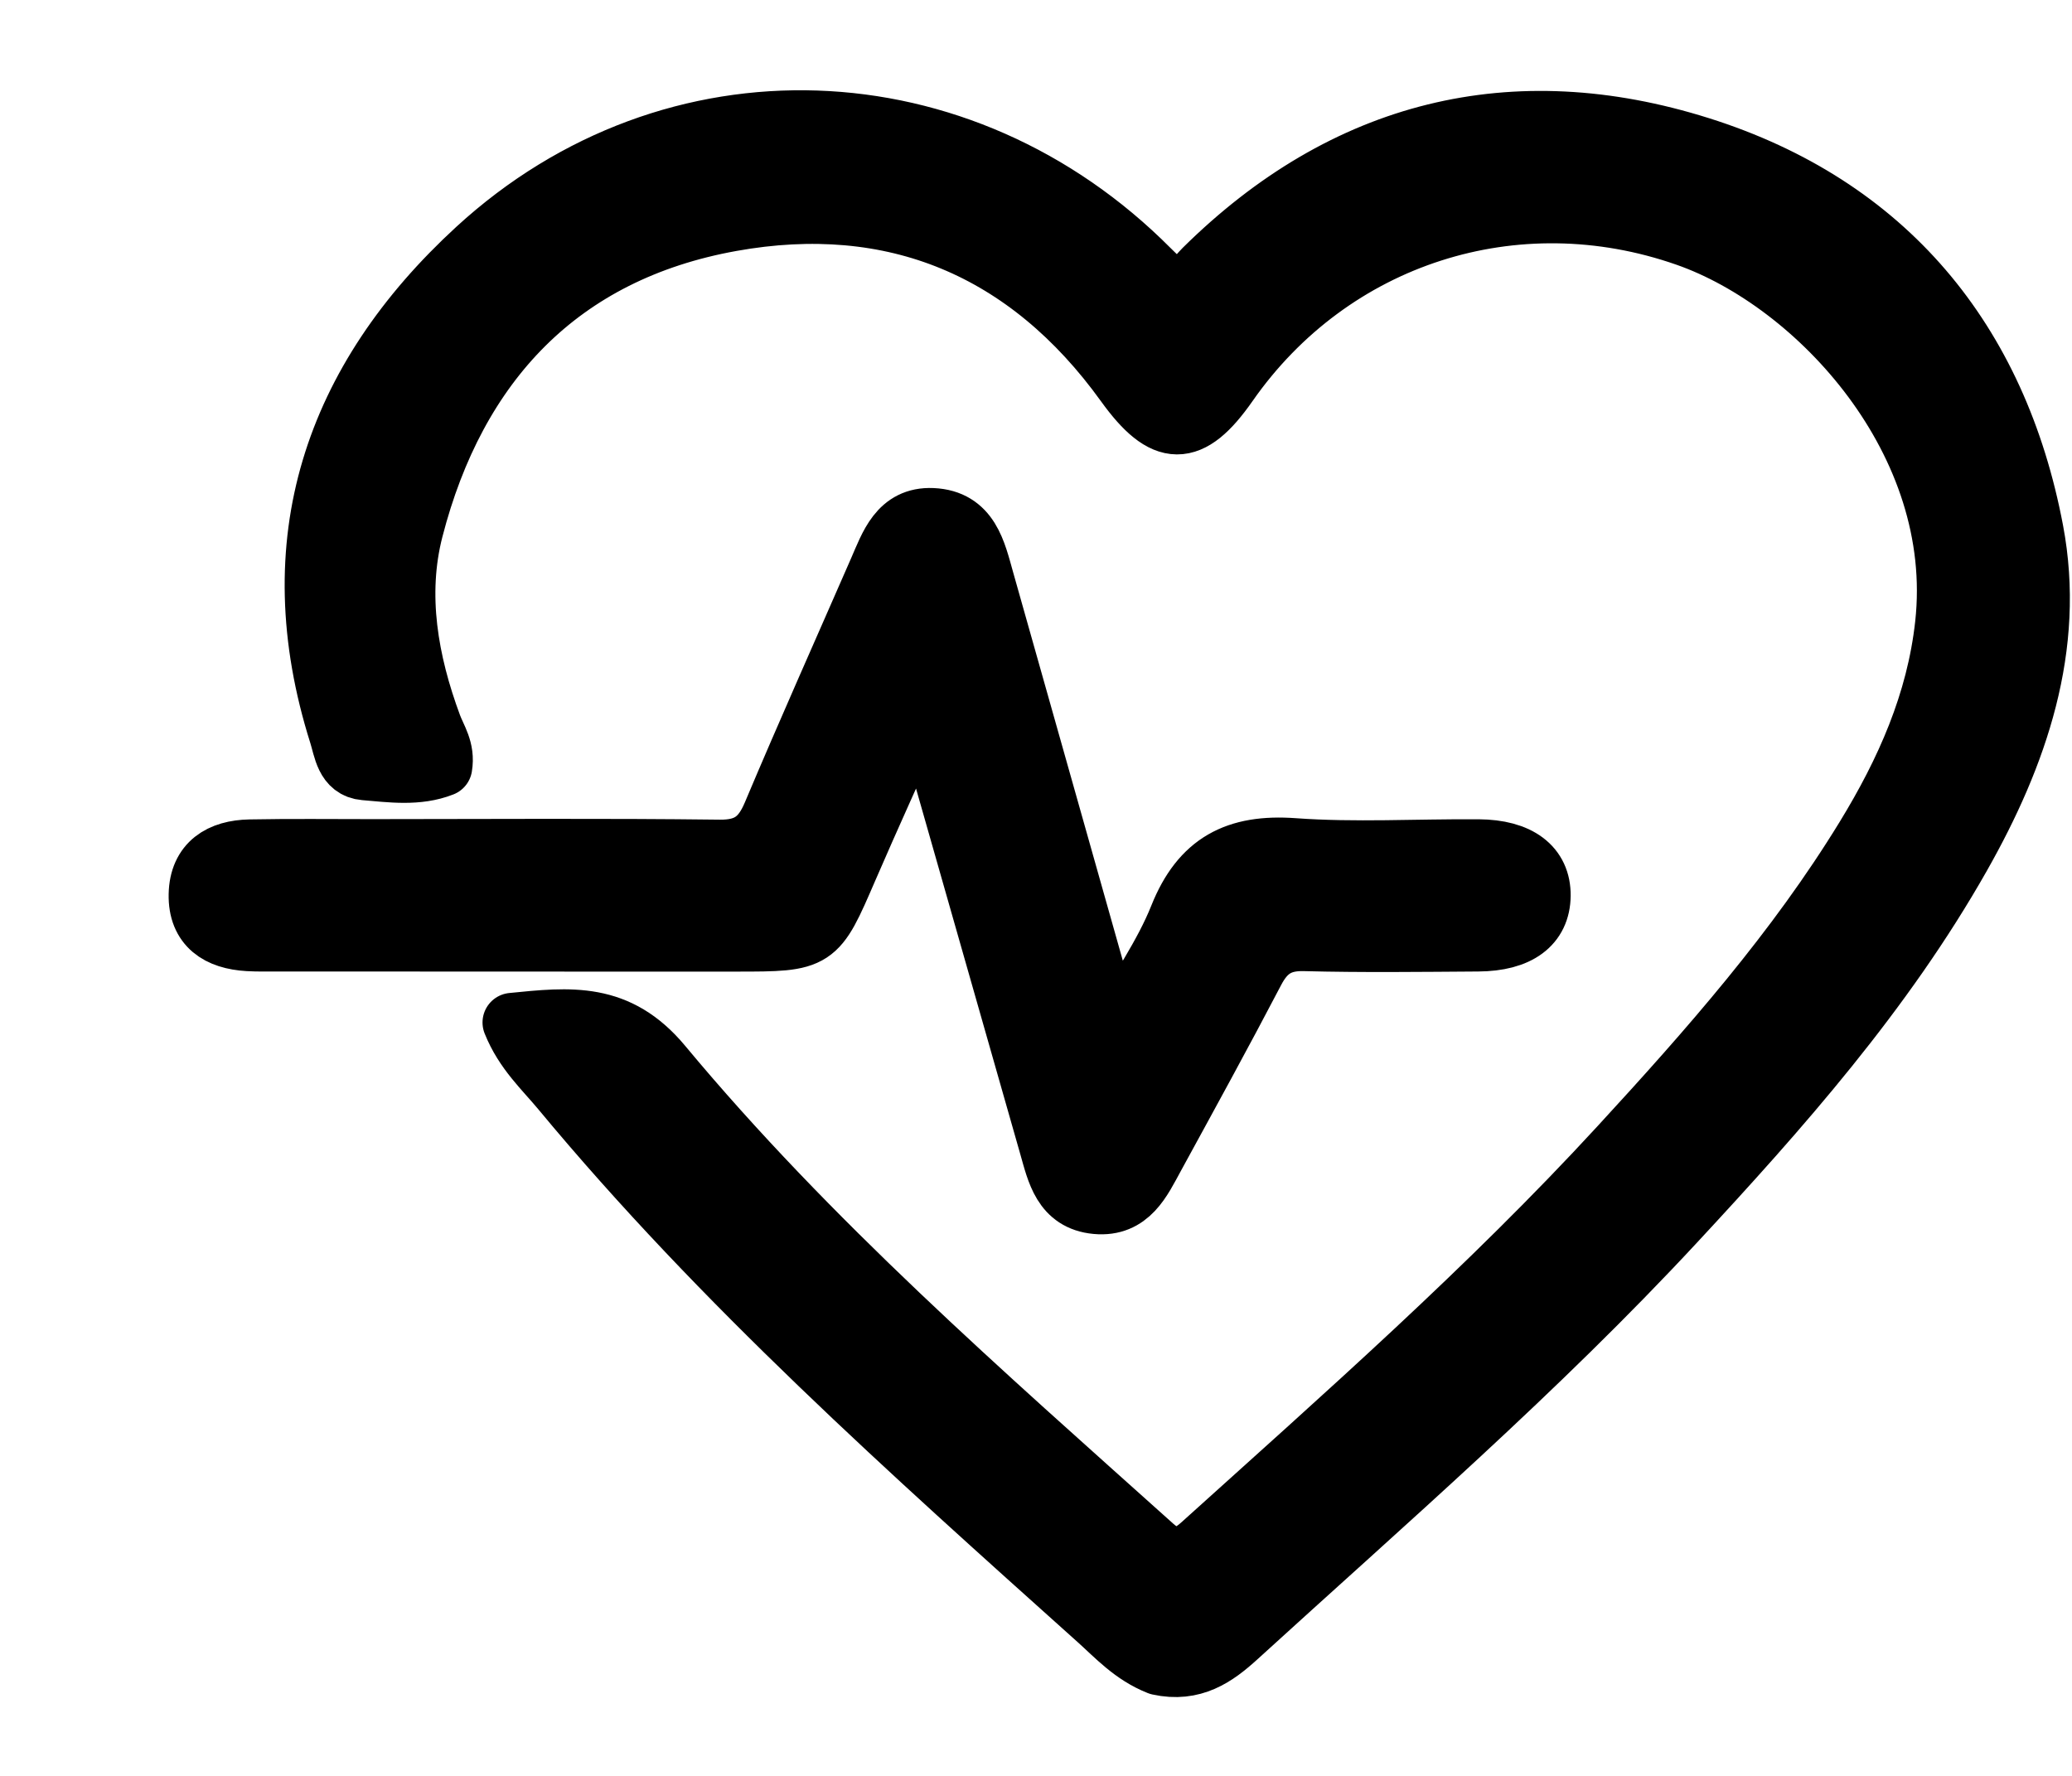 <svg version="1.1" id="Layer_1" xmlns="http://www.w3.org/2000/svg" xmlns:xlink="http://www.w3.org/1999/xlink" x="0px" y="0px"
	 width="100%" viewBox="40 60 280 240" enable-background="new 40 60 280 240" xml:space="preserve">
<g transform="translate(10, 0)">
<path fill="#000000" stroke="#000000" stroke-width="8" stroke-linecap="round" stroke-linejoin="round" opacity="1"
	d="
M186.581,285.091
	C183.017,283.682 180.766,281.156 178.297,278.941
	C152.989,256.24 127.599,233.618 105.816,207.35
	C103.538,204.602 100.788,202.14 99.205,198.182
	C107.143,197.382 113.514,196.681 119.519,203.901
	C139.383,227.787 162.802,248.192 185.874,268.892
	C188.295,271.063 190.156,270.662 192.349,268.683
	C211.647,251.273 231.165,234.102 248.797,214.935
	C260.882,201.798 272.674,188.434 282.023,173.147
	C287.445,164.283 291.629,154.937 292.789,144.397
	C295.502,119.745 275.608,98.213 257.882,92.005
	C234.783,83.915 209.968,91.873 195.978,111.922
	C190.841,119.284 187.295,119.207 182.027,111.89
	C168.851,93.592 150.707,86.045 128.828,89.975
	C105.725,94.125 91.679,109.159 85.908,131.561
	C83.633,140.389 85.218,149.433 88.417,158.049
	C89.039,159.726 90.214,161.27 89.816,163.635
	C86.445,164.965 82.799,164.444 79.276,164.147
	C76.598,163.921 76.383,161.219 75.753,159.226
	C67.554,133.272 75.045,111.341 94.378,93.592
	C120.97,69.178 159.977,70.787 185.395,96.388
	C186.438,97.438 187.551,98.42 188.54,99.347
	C190.656,99.073 191.49,97.473 192.635,96.34
	C211.715,77.464 234.529,71.838 259.738,79.785
	C284.872,87.709 299.99,106 304.856,131.729
	C307.815,147.375 302.76,162.042 295.013,175.714
	C284.576,194.133 270.645,209.854 256.36,225.246
	C237.862,245.178 217.311,262.979 197.244,281.276
	C194.331,283.932 191.246,286.115 186.581,285.091
z"/>
<path fill="#000000" stroke="#000000" stroke-width="8" stroke-linecap="round" stroke-linejoin="round" opacity="1"
	d="
M119,187.31
	C101.514,187.305 84.528,187.299 67.542,187.29
	C66.21,187.289 64.875,187.324 63.547,187.247
	C59.534,187.015 56.704,185.233 56.791,180.89
	C56.878,176.559 59.809,174.815 63.785,174.739
	C69.279,174.634 74.775,174.702 80.271,174.701
	C95.924,174.696 111.579,174.581 127.23,174.772
	C131.032,174.818 132.924,173.354 134.337,170.004
	C138.993,158.964 143.886,148.023 148.681,137.042
	C150.156,133.666 151.414,129.758 155.988,129.955
	C161.09,130.174 161.96,134.527 163.054,138.4
	C168.298,156.955 173.523,175.515 178.774,194.068
	C179.178,195.495 179.735,196.878 180.646,199.506
	C183.882,193.766 187.222,189.068 189.299,183.867
	C192.248,176.484 197.096,174.004 204.826,174.564
	C213.109,175.165 221.469,174.663 229.795,174.721
	C235.29,174.759 238.294,177.071 238.252,181.039
	C238.209,185.019 235.242,187.257 229.742,187.292
	C221.915,187.343 214.085,187.446 206.263,187.242
	C202.959,187.156 201.072,188.418 199.586,191.261
	C195.191,199.67 190.623,207.988 186.073,216.314
	C184.317,219.527 182.697,223.201 178.14,222.777
	C173.53,222.348 172.738,218.444 171.726,214.893
	C166.437,196.339 161.153,177.783 155.857,159.231
	C155.593,158.307 155.231,157.411 154.48,155.249
	C150.872,163.337 147.665,170.354 144.603,177.433
	C140.341,187.286 140.387,187.306 129.491,187.306
	C126.16,187.306 122.83,187.308 119,187.31
z"/>
</g>
</svg>